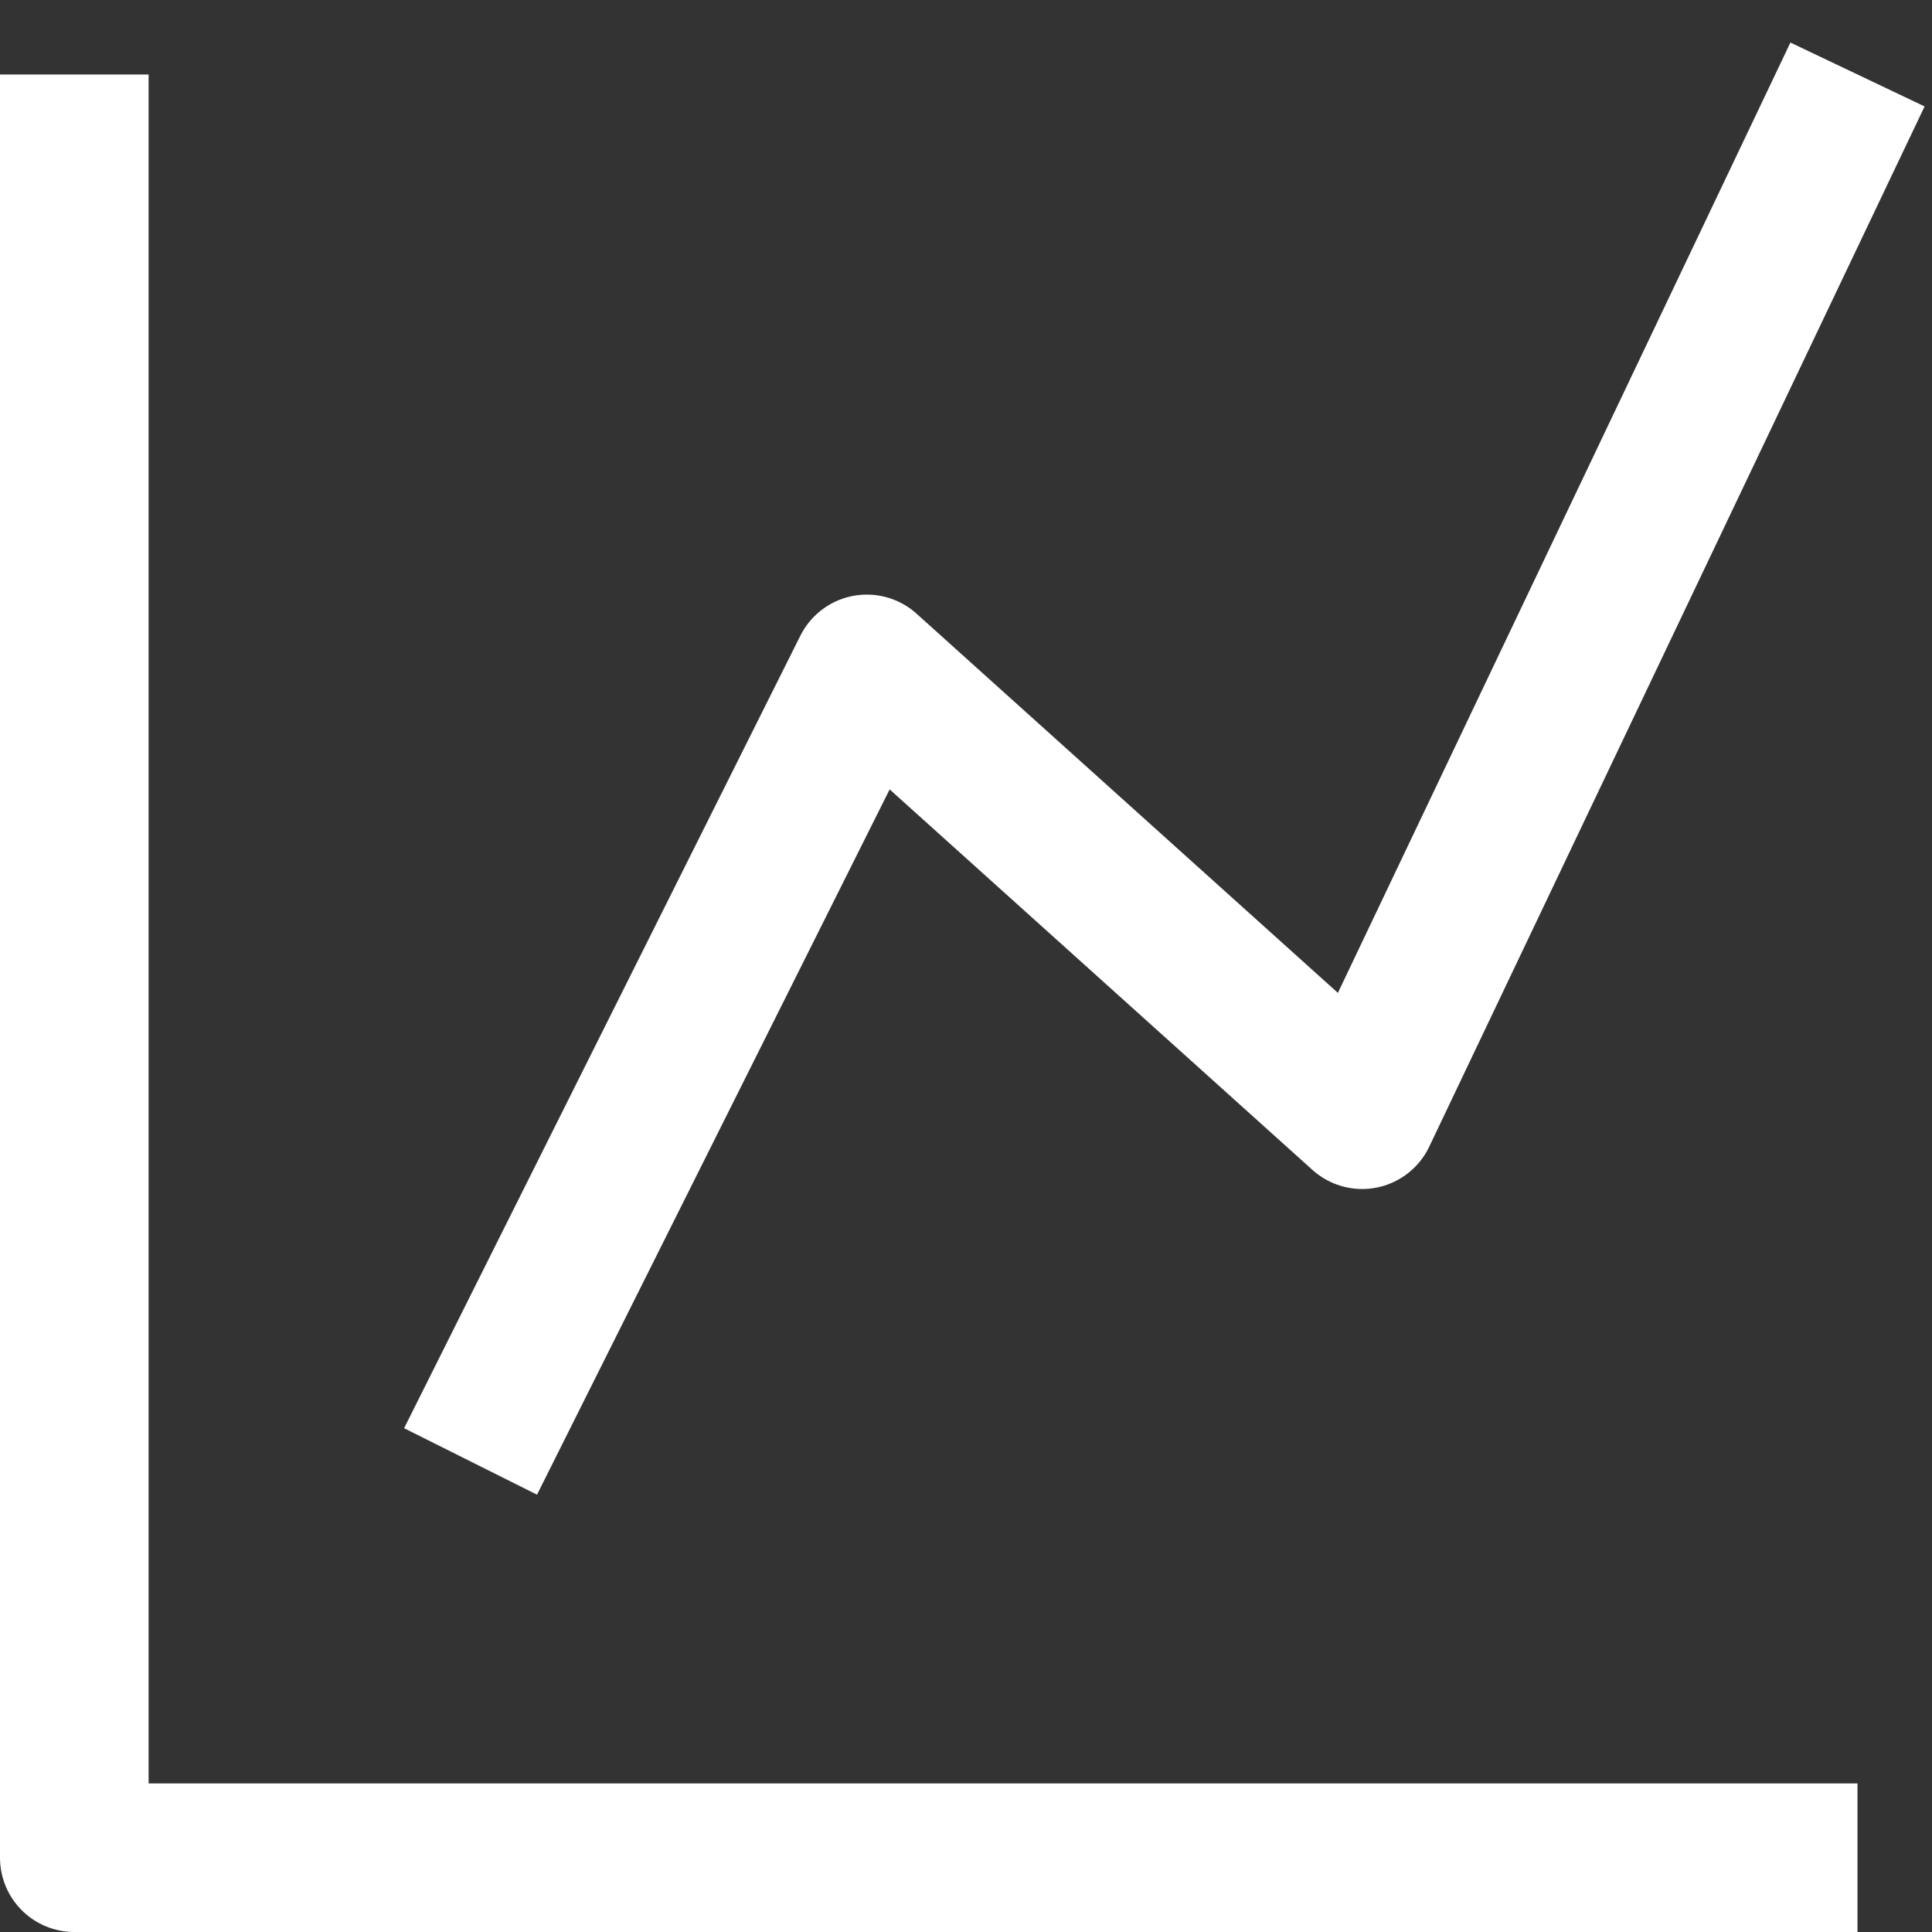 <svg width="19.502" height="19.502" viewBox="0 0 19.502 19.502" fill="none" xmlns="http://www.w3.org/2000/svg" xmlns:xlink="http://www.w3.org/1999/xlink">
	<rect x="0" y="0" width="19.502" height="19.502" fill="#333333" stroke="none"/>
	<desc>
			Created with Pixso.
	</desc>
	<defs/>
	<path id="Форма 11" d="M0.75 0.752L0.75 18.752L18.75 18.752M4.75 14.752L8.75 6.752L13.75 11.252L18.75 0.752" stroke="#FFFFFF" stroke-opacity="1" stroke-width="1.5" stroke-linejoin="round"/>
</svg>
